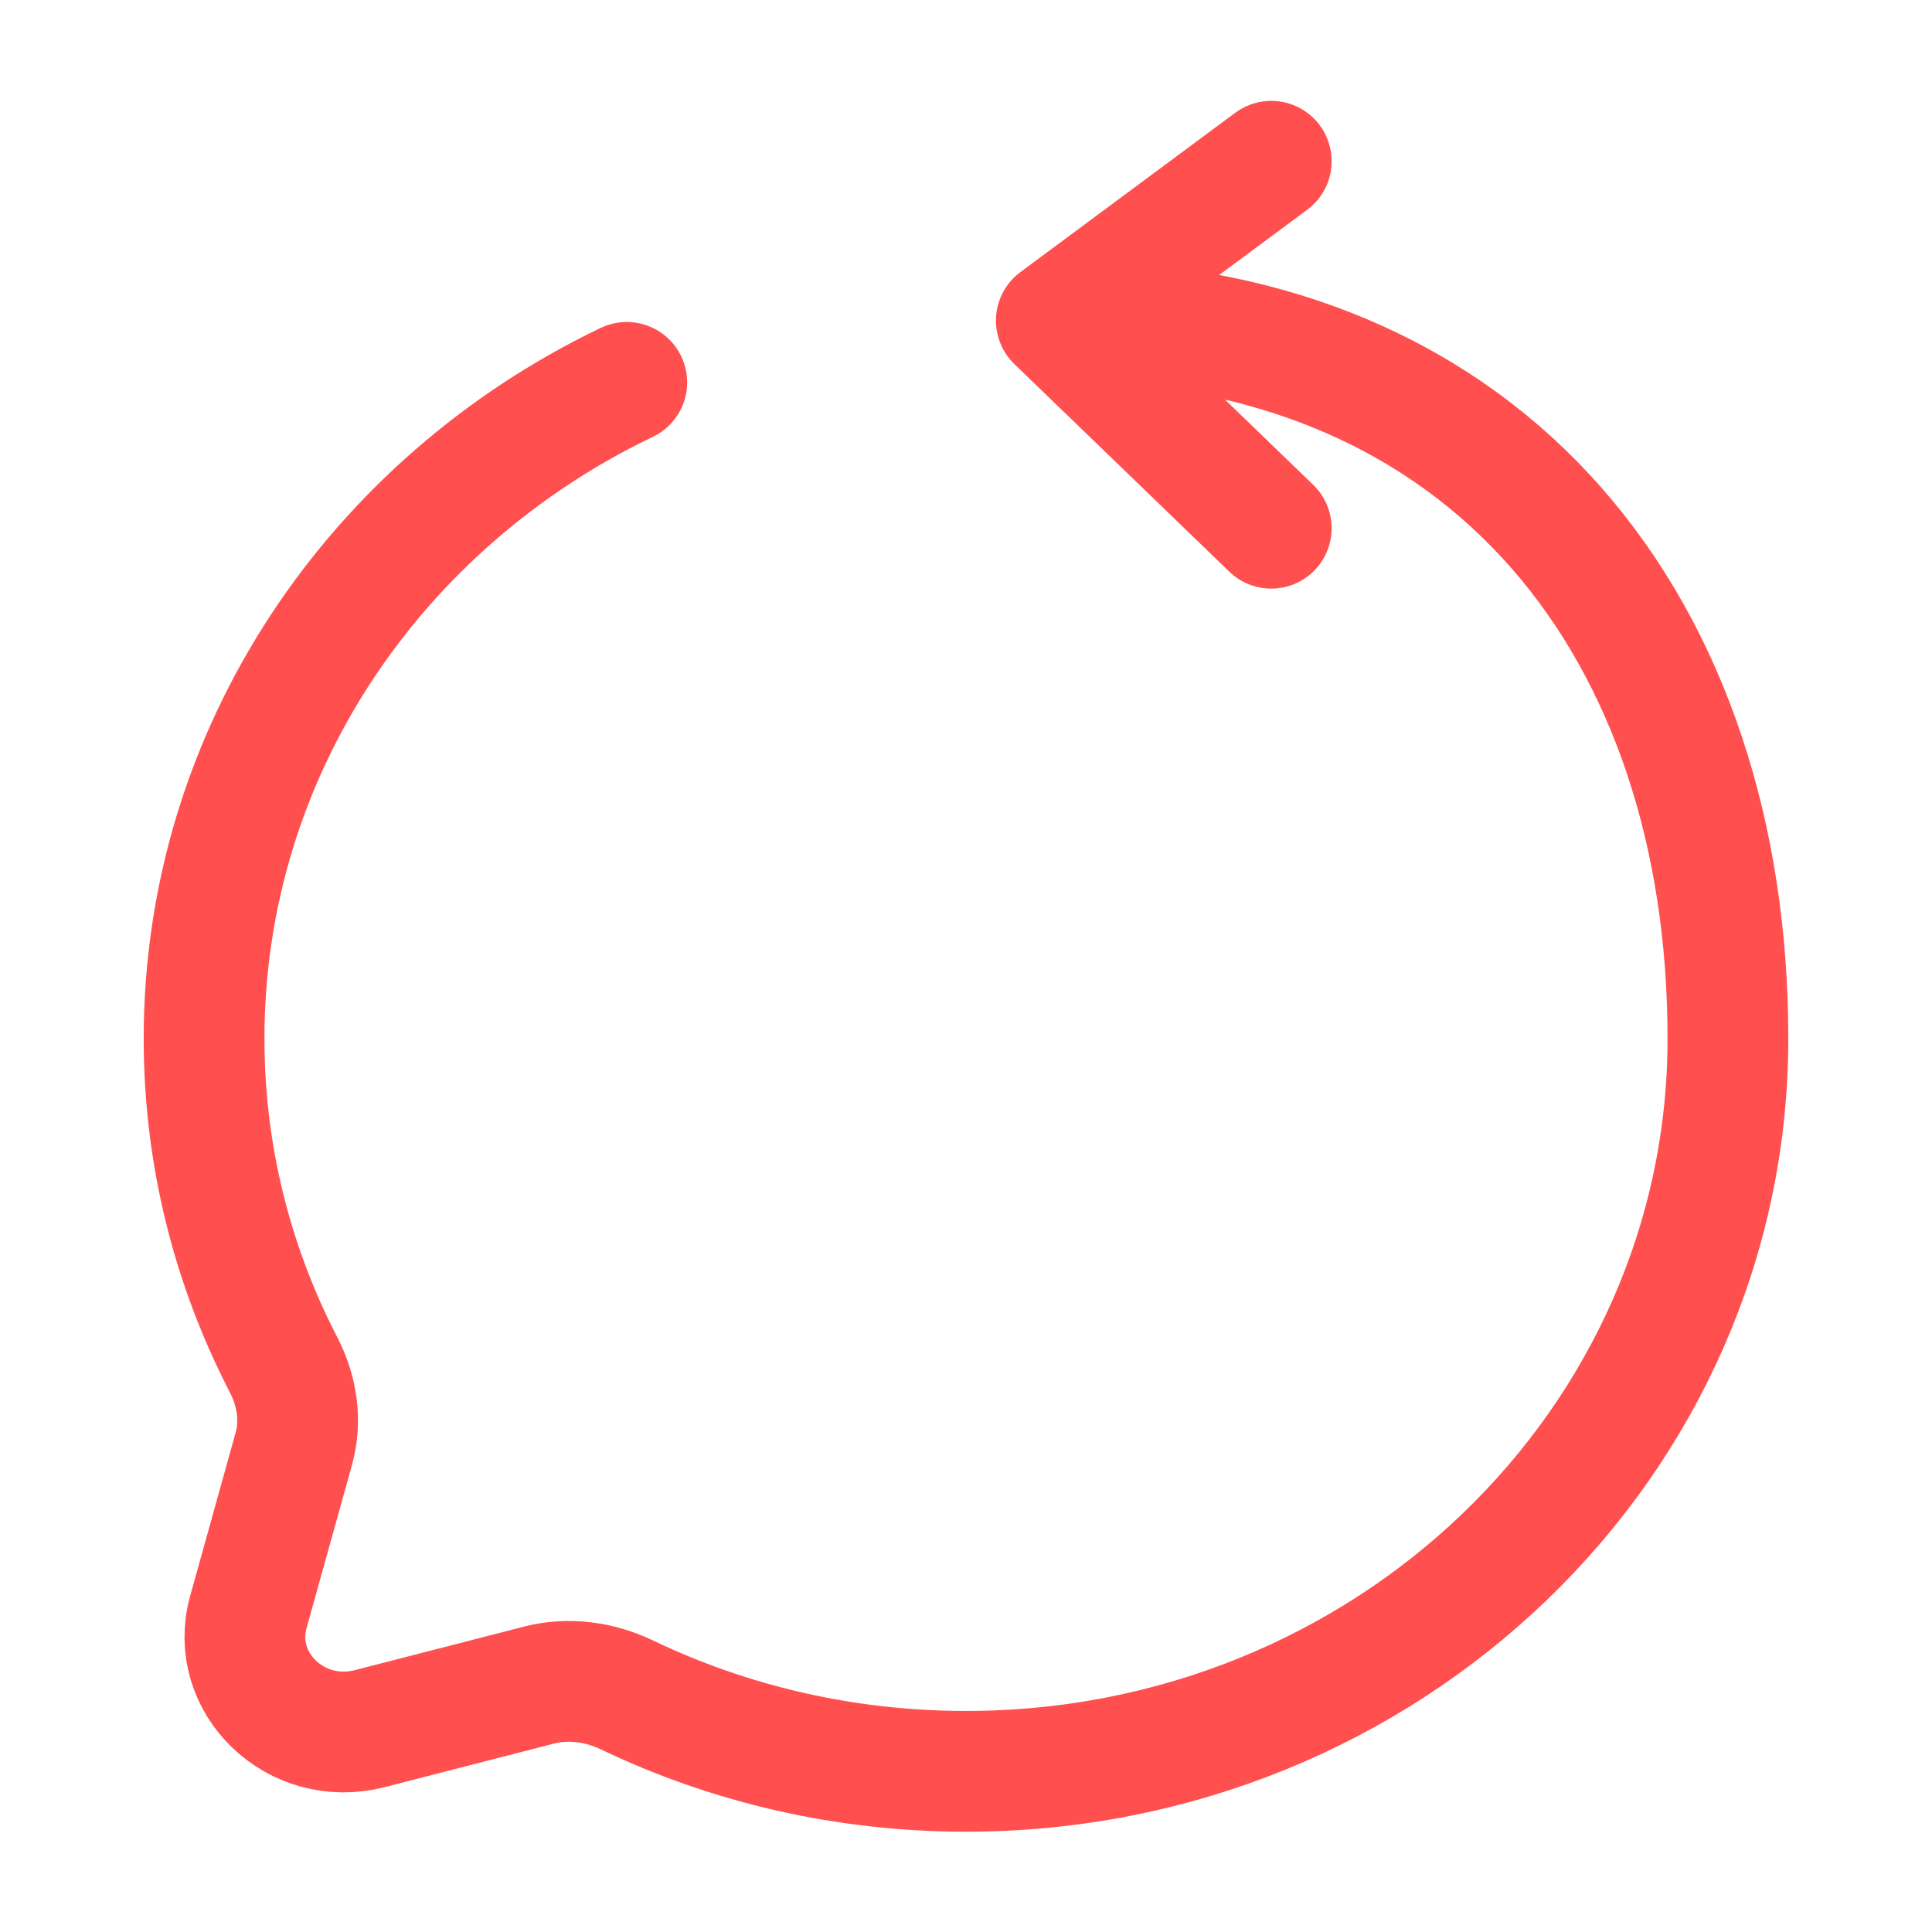 <svg width="24" height="24" viewBox="0 0 24 24" fill="none" xmlns="http://www.w3.org/2000/svg">
<path d="M13.122 3.983C18.564 3.983 21.465 7.876 21.465 12.902C21.465 17.929 17.228 22.004 12 22.004C10.486 22.004 9.055 21.662 7.786 21.054C7.449 20.893 7.063 20.839 6.699 20.932L4.592 21.474C3.677 21.71 2.841 20.905 3.085 20.026L3.649 18C3.747 17.65 3.691 17.279 3.523 16.955C2.891 15.734 2.535 14.358 2.535 12.902C2.535 9.332 4.673 6.241 7.786 4.75M13.122 3.983L15.792 2.003M13.122 3.983L15.792 6.562" stroke="#FF4F4F" stroke-width="1.5" stroke-linecap="round" stroke-linejoin="round"/>
</svg>
